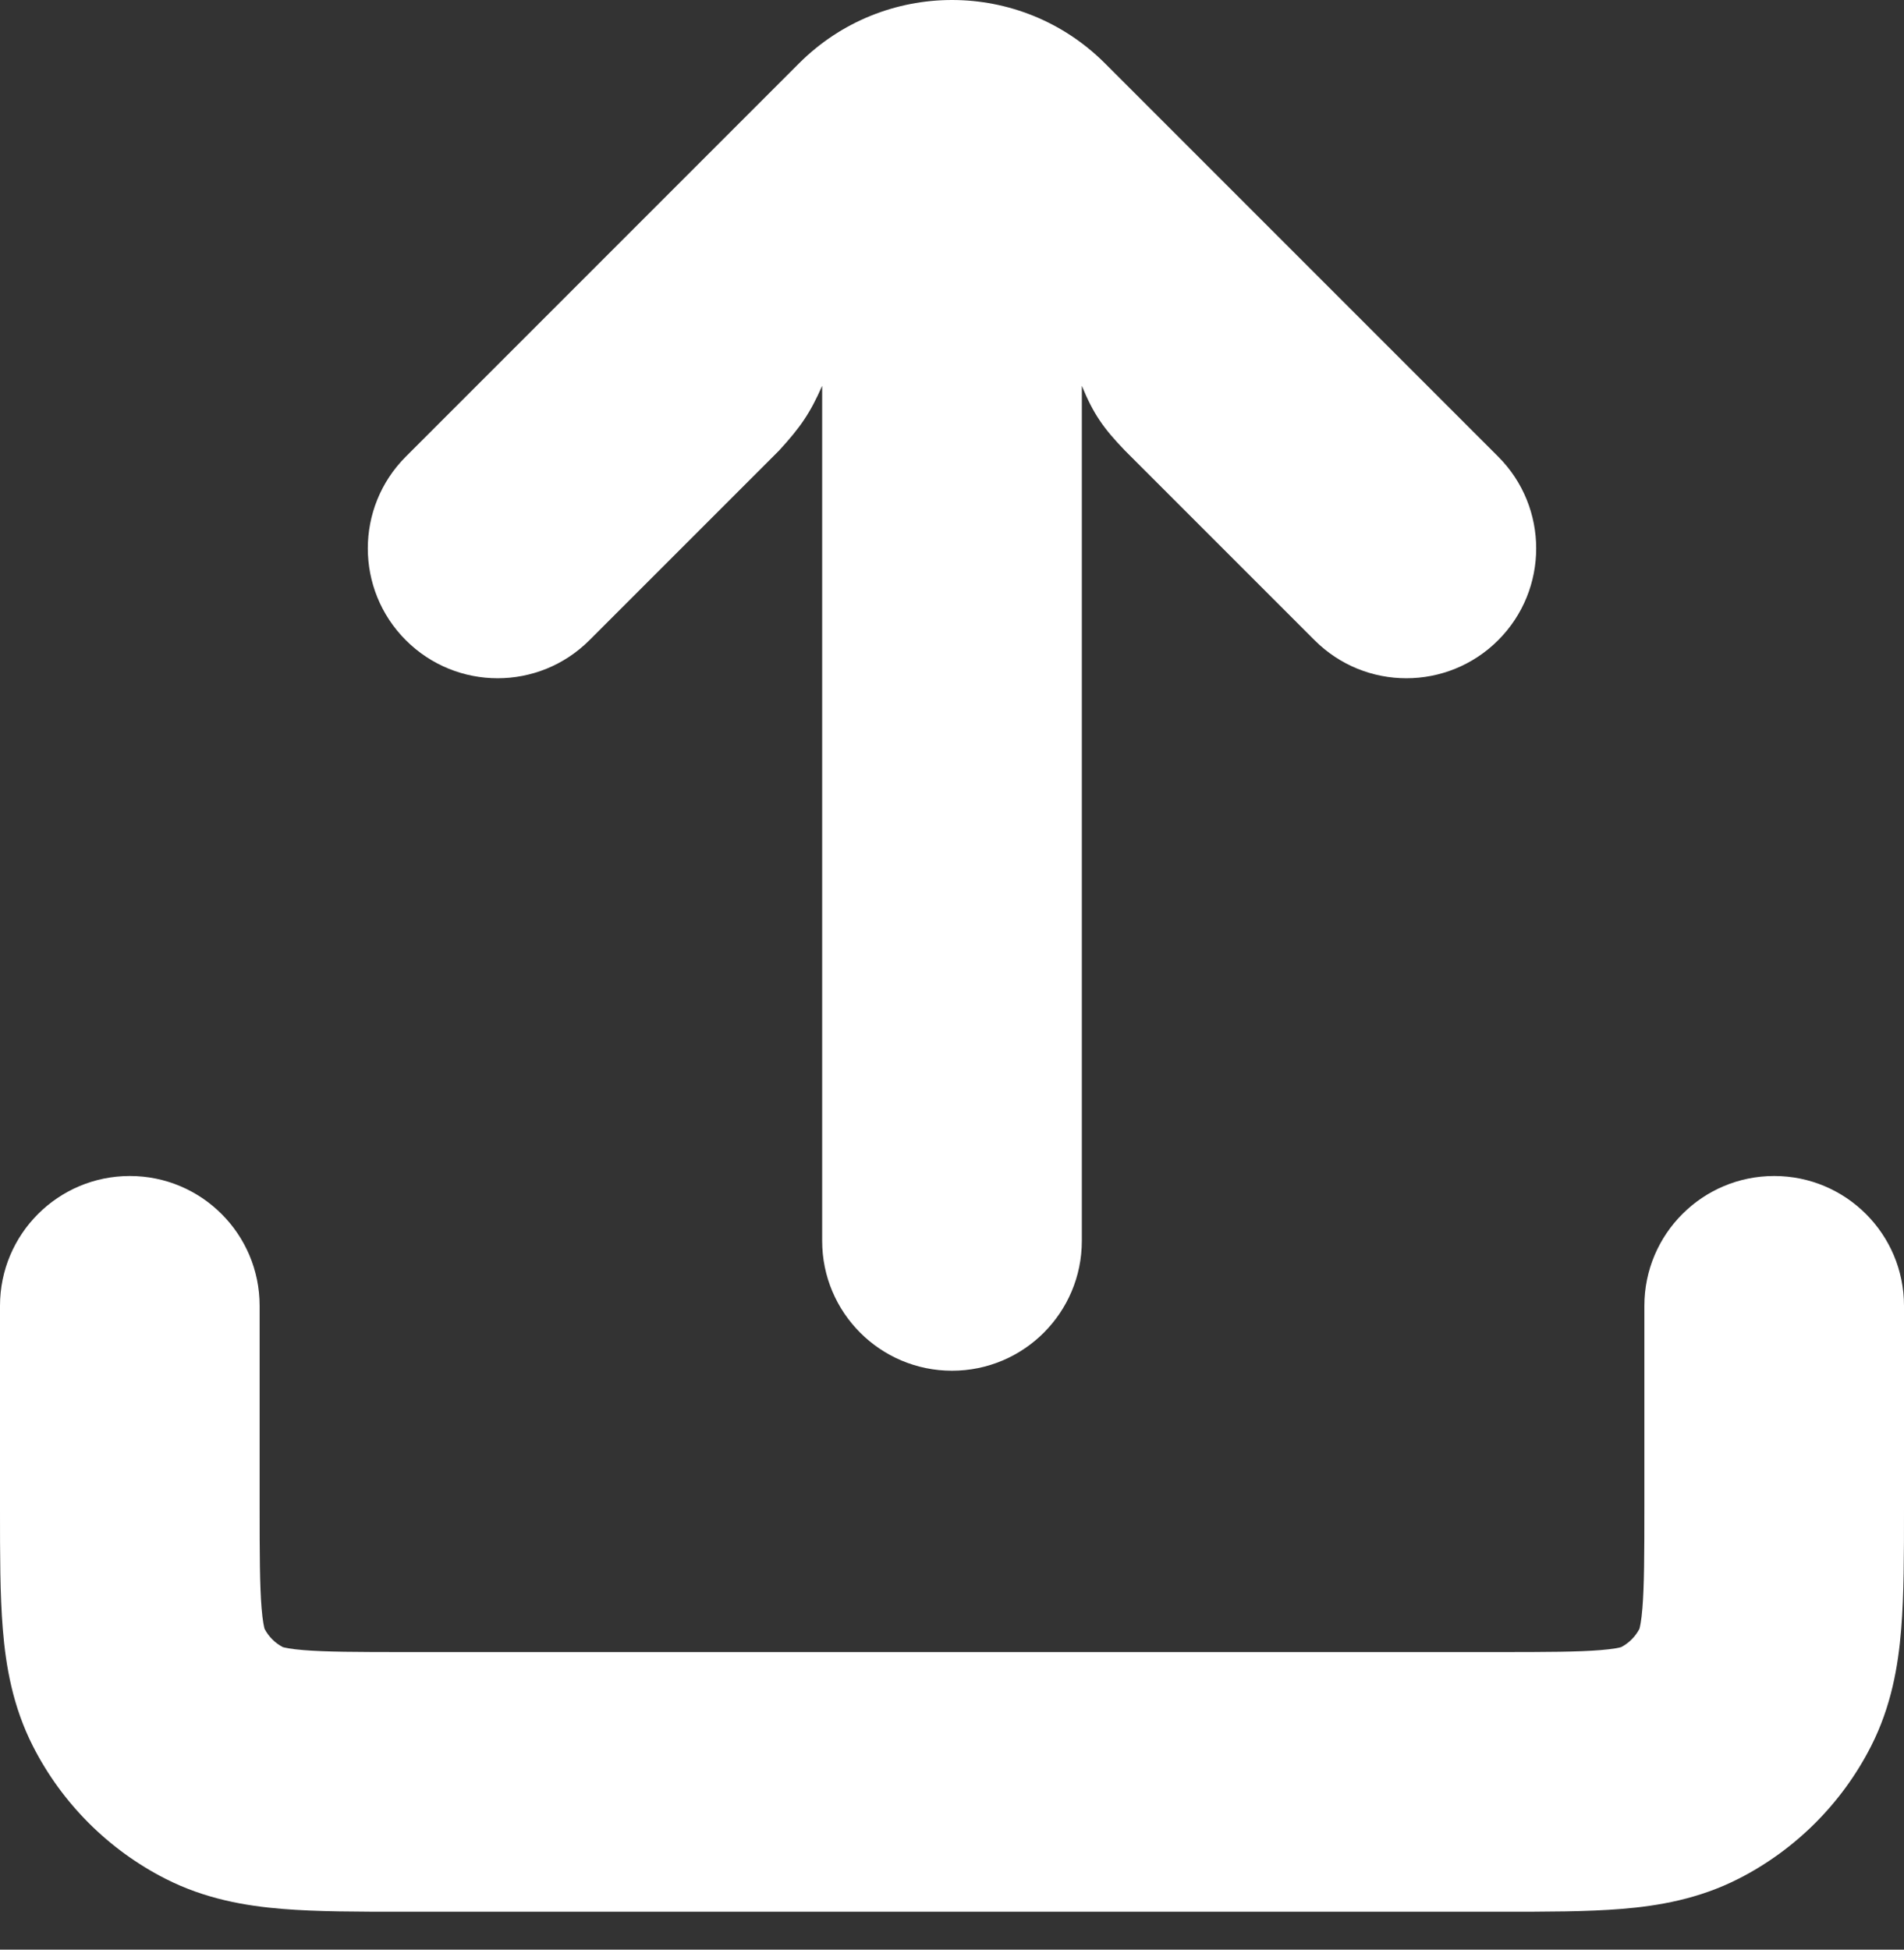<svg width="42" height="43" viewBox="0 0 42 43" fill="none" xmlns="http://www.w3.org/2000/svg">
<rect x="0" y="0" width="42" height="43" fill="#333333" stroke="none"/>
<path d="M17.625 1.398C19.489 -0.466 22.511 -0.466 24.375 1.398L33.048 10.071C34.166 11.189 34.166 13.002 33.048 14.12C31.929 15.239 30.116 15.239 28.998 14.12L24.818 9.941C24.333 9.437 24.119 9.128 23.864 8.509V27.368C23.864 28.95 22.582 30.232 21 30.232C19.419 30.232 18.136 28.95 18.136 27.368V8.509C17.868 9.119 17.655 9.424 17.182 9.941L13.002 14.12C11.884 15.239 10.071 15.239 8.952 14.12C7.834 13.002 7.834 11.189 8.952 10.071L17.625 1.398Z" fill="white"/>
<path d="M5.727 28.8C5.727 27.219 4.445 25.937 2.864 25.937C1.282 25.937 9.30157e-06 27.219 9.30157e-06 28.8L4.74995e-06 33.291C-6.58003e-05 34.274 -0 35.177 0.062 35.932C0.128 36.746 0.28 37.636 0.728 38.516C1.369 39.773 2.391 40.795 3.648 41.436C4.528 41.884 5.418 42.036 6.232 42.102C6.987 42.164 7.889 42.164 8.872 42.164H33.127C34.11 42.164 35.014 42.164 35.768 42.102C36.582 42.036 37.472 41.884 38.352 41.436C39.609 40.795 40.631 39.773 41.272 38.516C41.72 37.636 41.872 36.746 41.938 35.932C42 35.177 42 34.274 42 33.291L42 28.8C42 27.219 40.718 25.937 39.136 25.937C37.555 25.937 36.273 27.219 36.273 28.8V33.191C36.273 34.307 36.27 34.973 36.23 35.466C36.206 35.767 36.173 35.893 36.163 35.927C36.073 36.097 35.934 36.237 35.763 36.327C35.729 36.337 35.603 36.37 35.302 36.394C34.809 36.434 34.144 36.437 33.027 36.437H8.973C7.856 36.437 7.191 36.434 6.698 36.394C6.397 36.37 6.271 36.337 6.237 36.327C6.066 36.237 5.927 36.097 5.837 35.927C5.827 35.893 5.794 35.767 5.77 35.466C5.73 34.973 5.727 34.307 5.727 33.191V28.8Z" fill="white"/>
</svg>

